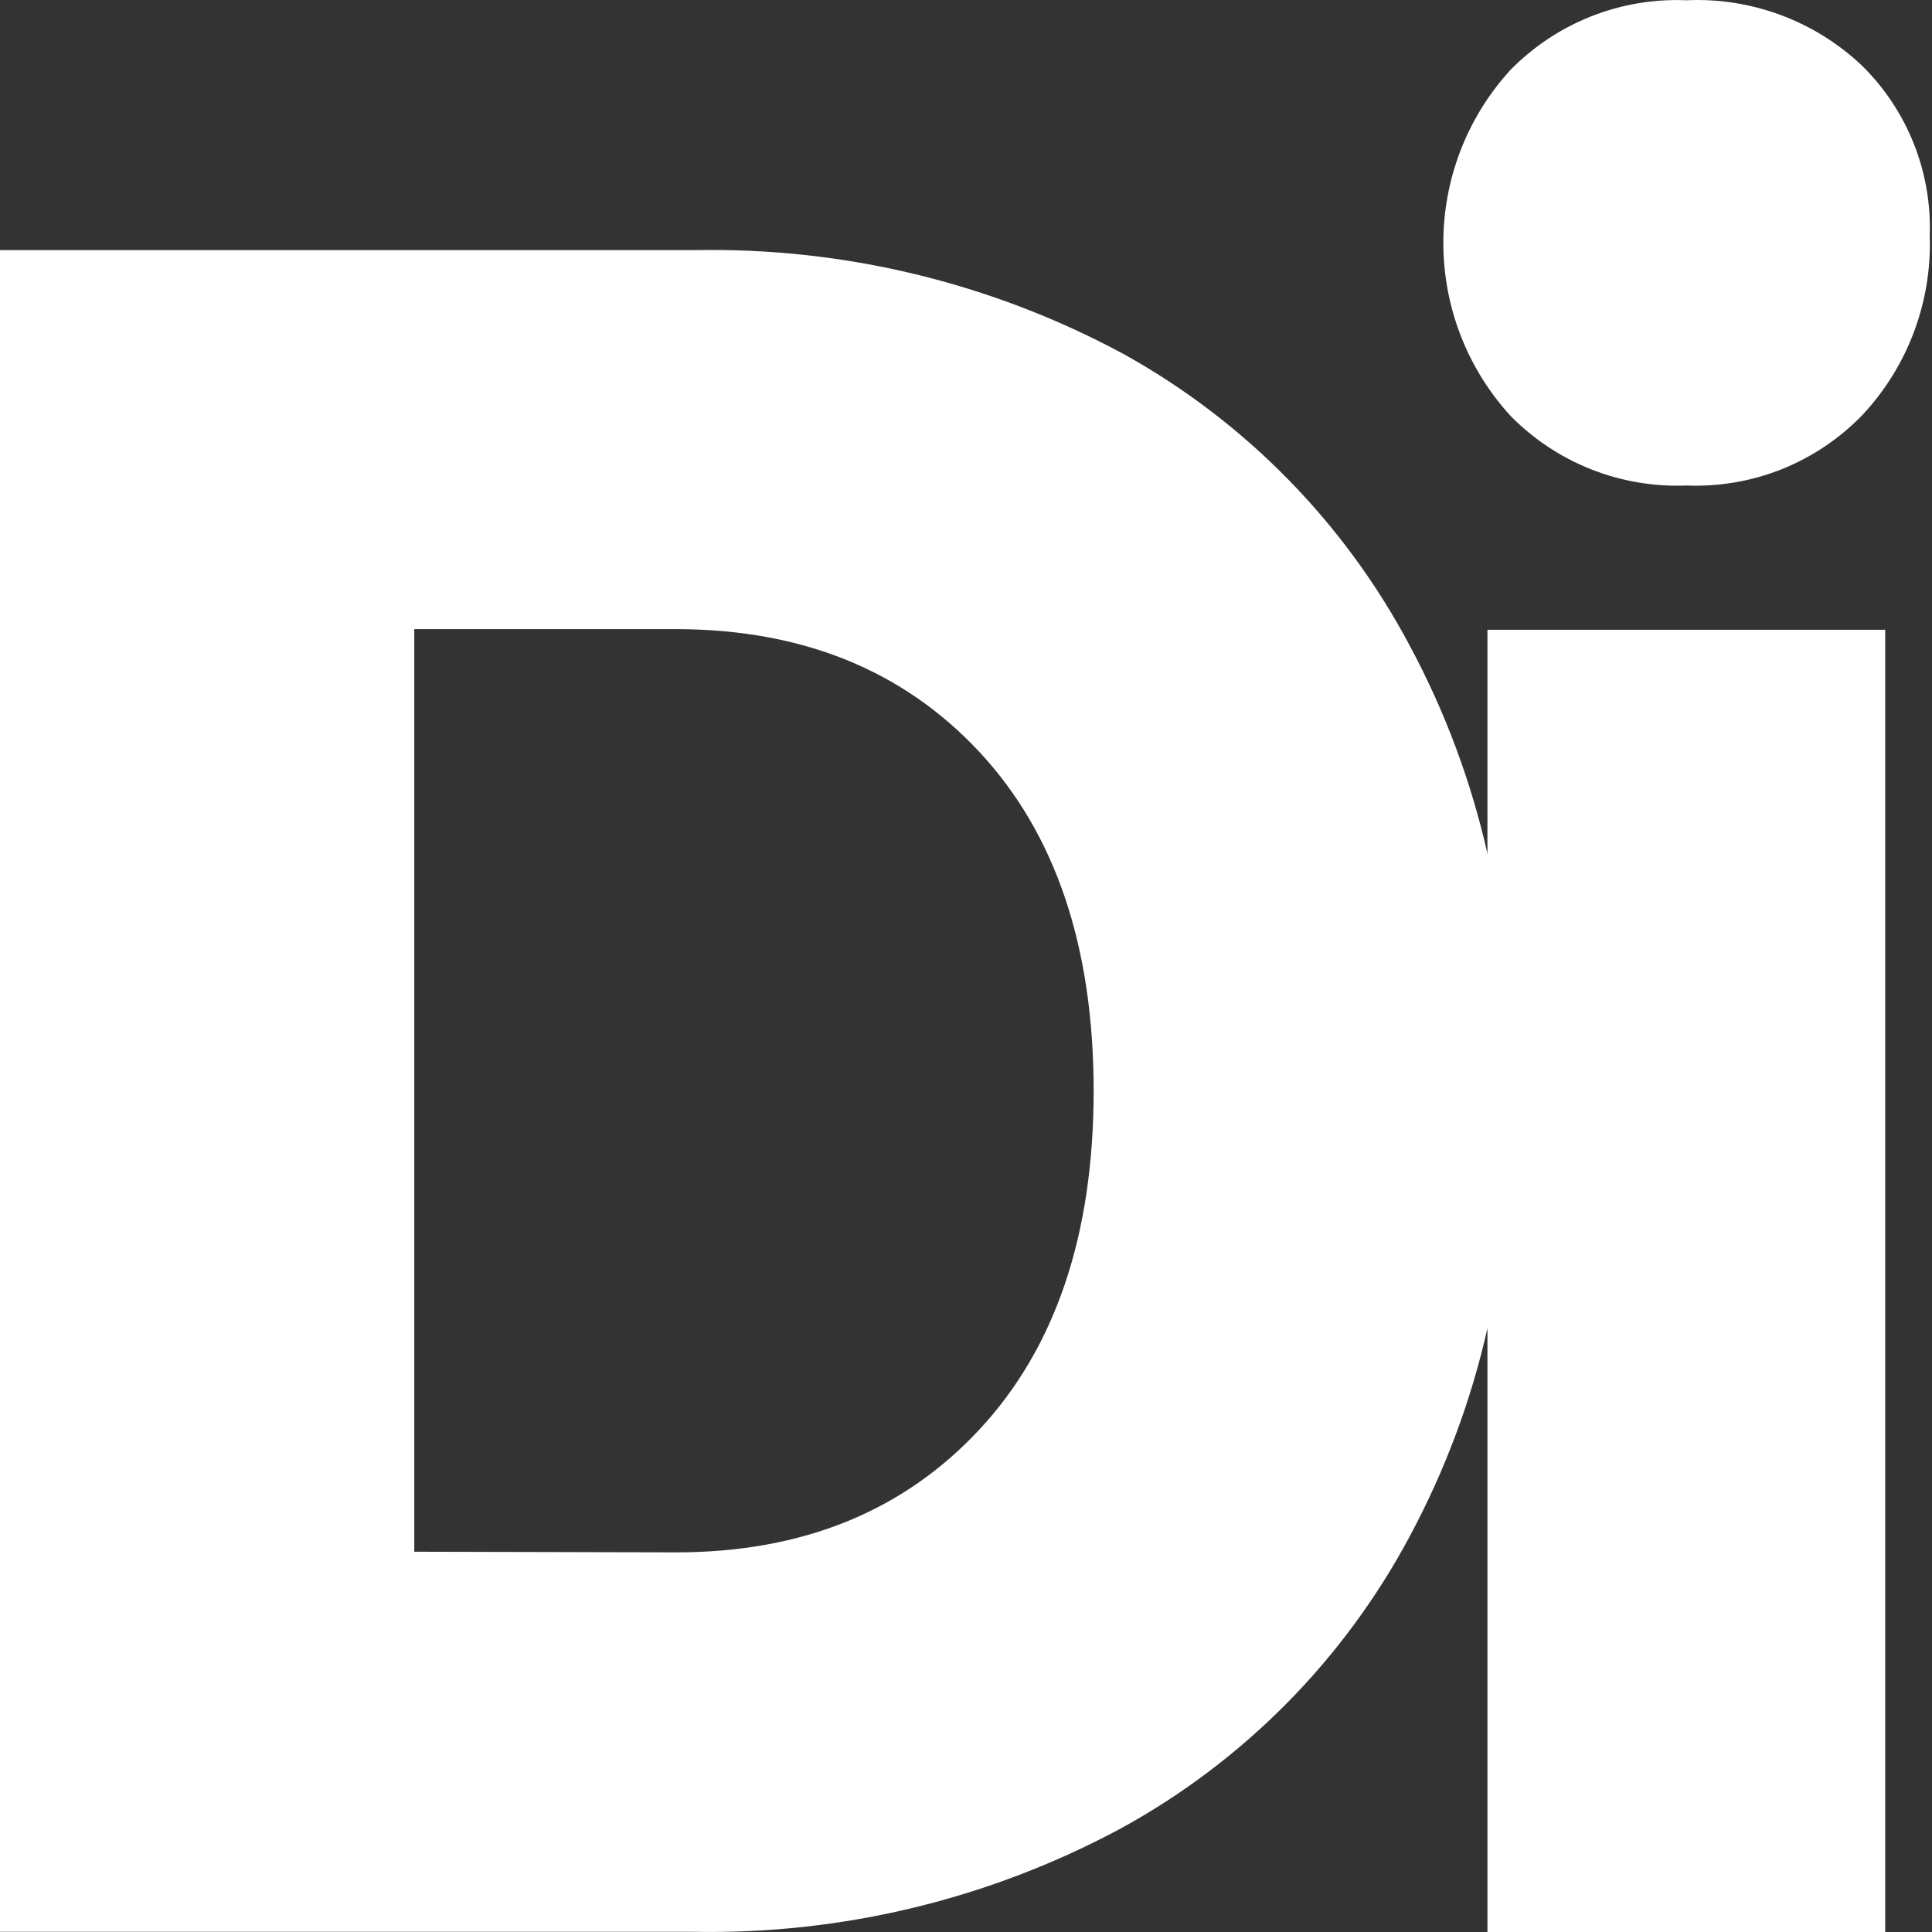 <svg width="30" height="30" viewBox="0 0 30 30" fill="none" xmlns="http://www.w3.org/2000/svg">
<rect x="0" y="0" width="30" height="30" fill="#333333" stroke="none"/>
<path fill-rule="evenodd" clip-rule="evenodd" d="M0 3.884H10.79C13.105 3.839 15.393 4.392 17.432 5.489C19.331 6.538 20.883 8.12 21.898 10.04C22.44 11.053 22.844 12.134 23.097 13.256V9.779H29.273V30H23.097V20.625C22.844 21.747 22.44 22.828 21.898 23.841C20.875 25.765 19.313 27.347 17.404 28.392C15.364 29.489 13.076 30.042 10.761 29.997H0V3.884ZM26.188 7.539C26.696 7.559 27.202 7.472 27.674 7.283C28.145 7.093 28.571 6.806 28.924 6.439C29.625 5.687 30 4.687 29.965 3.658C29.982 3.172 29.898 2.687 29.719 2.235C29.54 1.783 29.269 1.373 28.924 1.03C28.561 0.683 28.131 0.413 27.661 0.237C27.191 0.061 26.69 -0.019 26.188 0.004C25.683 -0.017 25.178 0.068 24.708 0.254C24.237 0.44 23.811 0.723 23.456 1.084C22.784 1.817 22.412 2.776 22.412 3.771C22.412 4.766 22.784 5.725 23.456 6.458C23.811 6.819 24.237 7.102 24.708 7.288C25.178 7.474 25.683 7.559 26.188 7.539ZM10.501 24.105C12.456 24.105 14.025 23.469 15.208 22.198C16.39 20.927 16.982 19.174 16.982 16.939C16.982 14.699 16.39 12.945 15.208 11.676C14.025 10.407 12.456 9.772 10.501 9.769H6.433V24.095L10.501 24.105Z" fill="white"/>
</svg>
